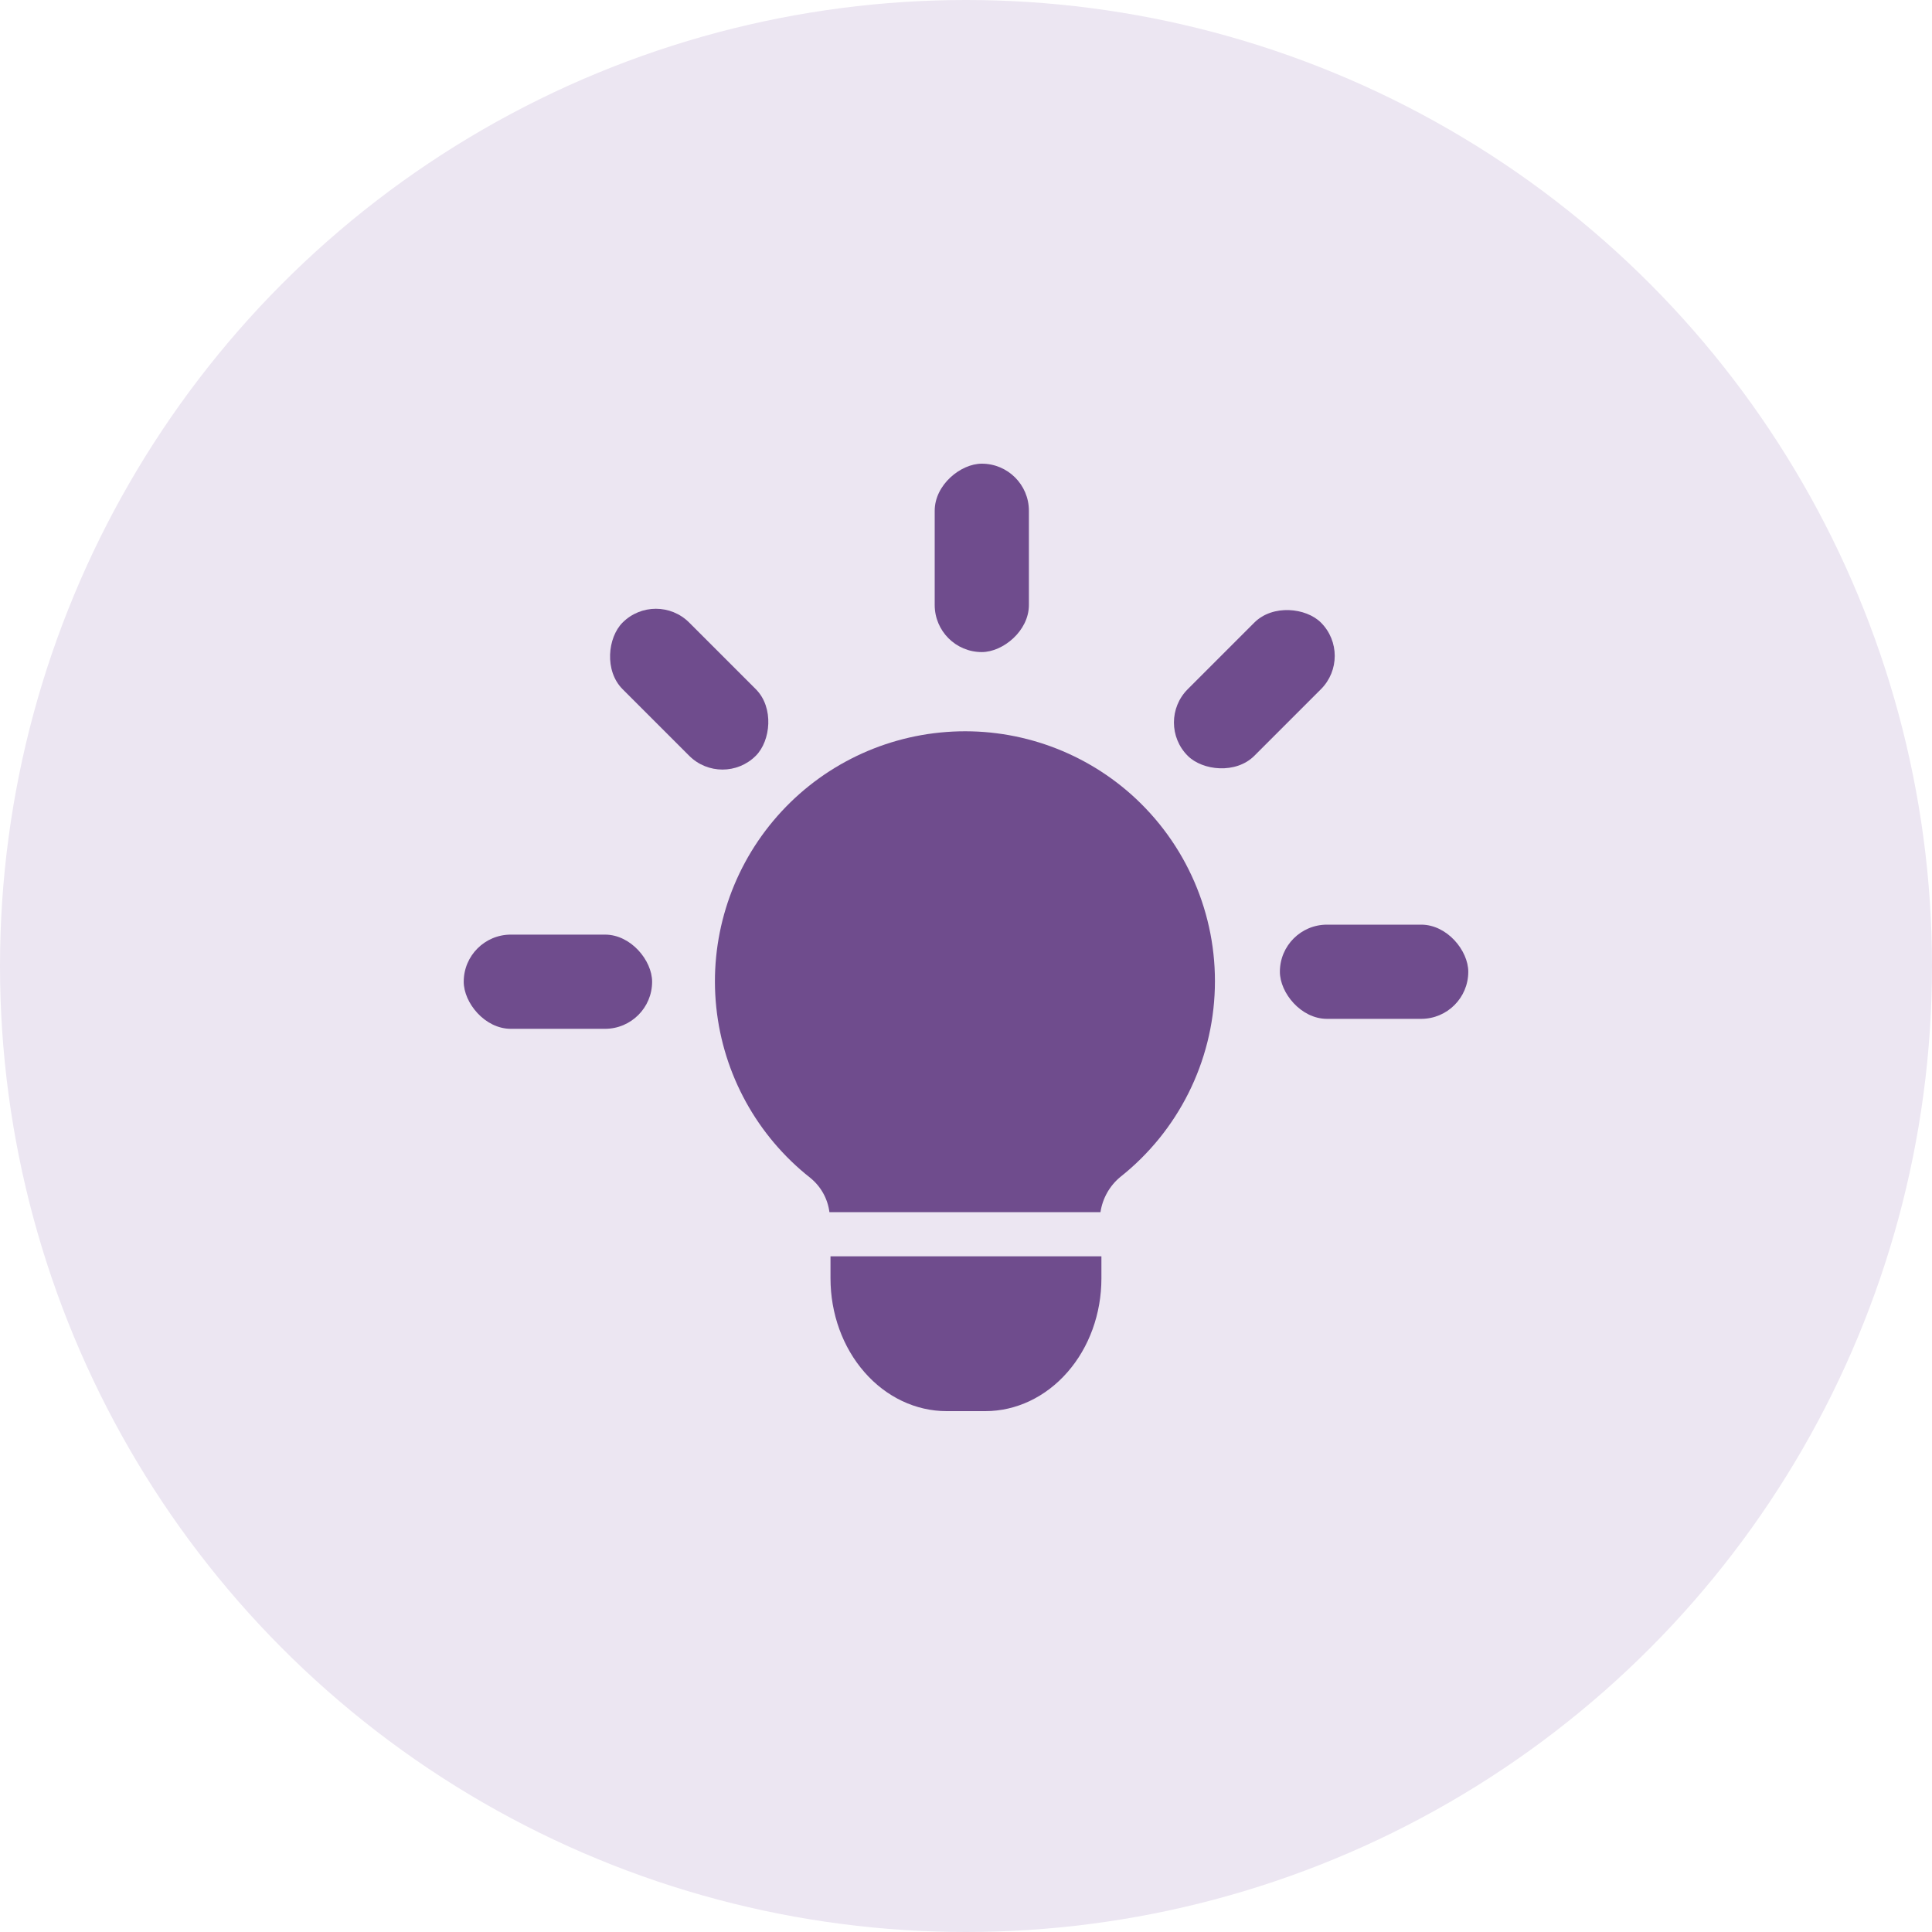 <svg width="45" height="45" viewBox="0 0 45 45" fill="none" xmlns="http://www.w3.org/2000/svg">
<circle cx="22.5" cy="22.5" r="22.5" fill="#ECE6F2"/>
<path d="M28.093 17.543C28.261 17.543 28.422 17.476 28.54 17.357L29.972 15.926H29.972C30.094 15.808 30.164 15.646 30.166 15.476C30.167 15.306 30.1 15.143 29.98 15.023C29.86 14.903 29.697 14.836 29.527 14.838C29.358 14.839 29.196 14.909 29.078 15.031L27.646 16.461C27.527 16.58 27.461 16.741 27.461 16.908C27.461 17.076 27.527 17.236 27.646 17.355C27.764 17.474 27.925 17.541 28.093 17.541L28.093 17.543Z" fill="#6F4C8D"/>
<path d="M16.456 17.356C16.617 17.517 16.85 17.58 17.07 17.521C17.289 17.462 17.46 17.291 17.519 17.072C17.578 16.852 17.515 16.619 17.355 16.458L15.919 15.024C15.759 14.863 15.525 14.801 15.306 14.86C15.087 14.918 14.916 15.089 14.858 15.308C14.799 15.527 14.861 15.761 15.022 15.921L16.456 17.356Z" fill="#6F4C8D"/>
<path d="M22.95 32.868C23.667 32.868 24.355 32.542 24.862 31.962C25.37 31.383 25.654 30.597 25.654 29.777V29.262H19.344V29.777C19.344 30.597 19.629 31.383 20.136 31.962C20.643 32.542 21.331 32.868 22.048 32.868H22.95Z" fill="#6F4C8D"/>
<path d="M18.87 27.432C19.118 27.631 19.279 27.919 19.319 28.234H25.632C25.68 27.913 25.844 27.621 26.094 27.414C27.442 26.346 28.248 24.736 28.296 23.016C28.345 21.297 27.63 19.644 26.345 18.501C25.168 17.456 23.617 16.932 22.047 17.049C20.477 17.165 19.021 17.912 18.011 19.119C17 20.326 16.521 21.892 16.683 23.457C16.845 25.023 17.634 26.457 18.87 27.432L18.87 27.432Z" fill="#6F4C8D"/>
<rect x="10.801" y="21.769" width="4.388" height="2.194" rx="1.097" fill="#6F4C8D"/>
<rect x="15.277" y="13.725" width="4.388" height="2.194" rx="1.097" transform="rotate(45 15.277 13.725)" fill="#6F4C8D"/>
<rect x="23.965" y="10.8" width="4.388" height="2.194" rx="1.097" transform="rotate(90 23.965 10.8)" fill="#6F4C8D"/>
<rect x="31.543" y="15.277" width="4.388" height="2.194" rx="1.097" transform="rotate(135 31.543 15.277)" fill="#6F4C8D"/>
<rect x="34.199" y="23.731" width="4.388" height="2.194" rx="1.097" transform="rotate(-180 34.199 23.731)" fill="#6F4C8D"/>
</svg>
